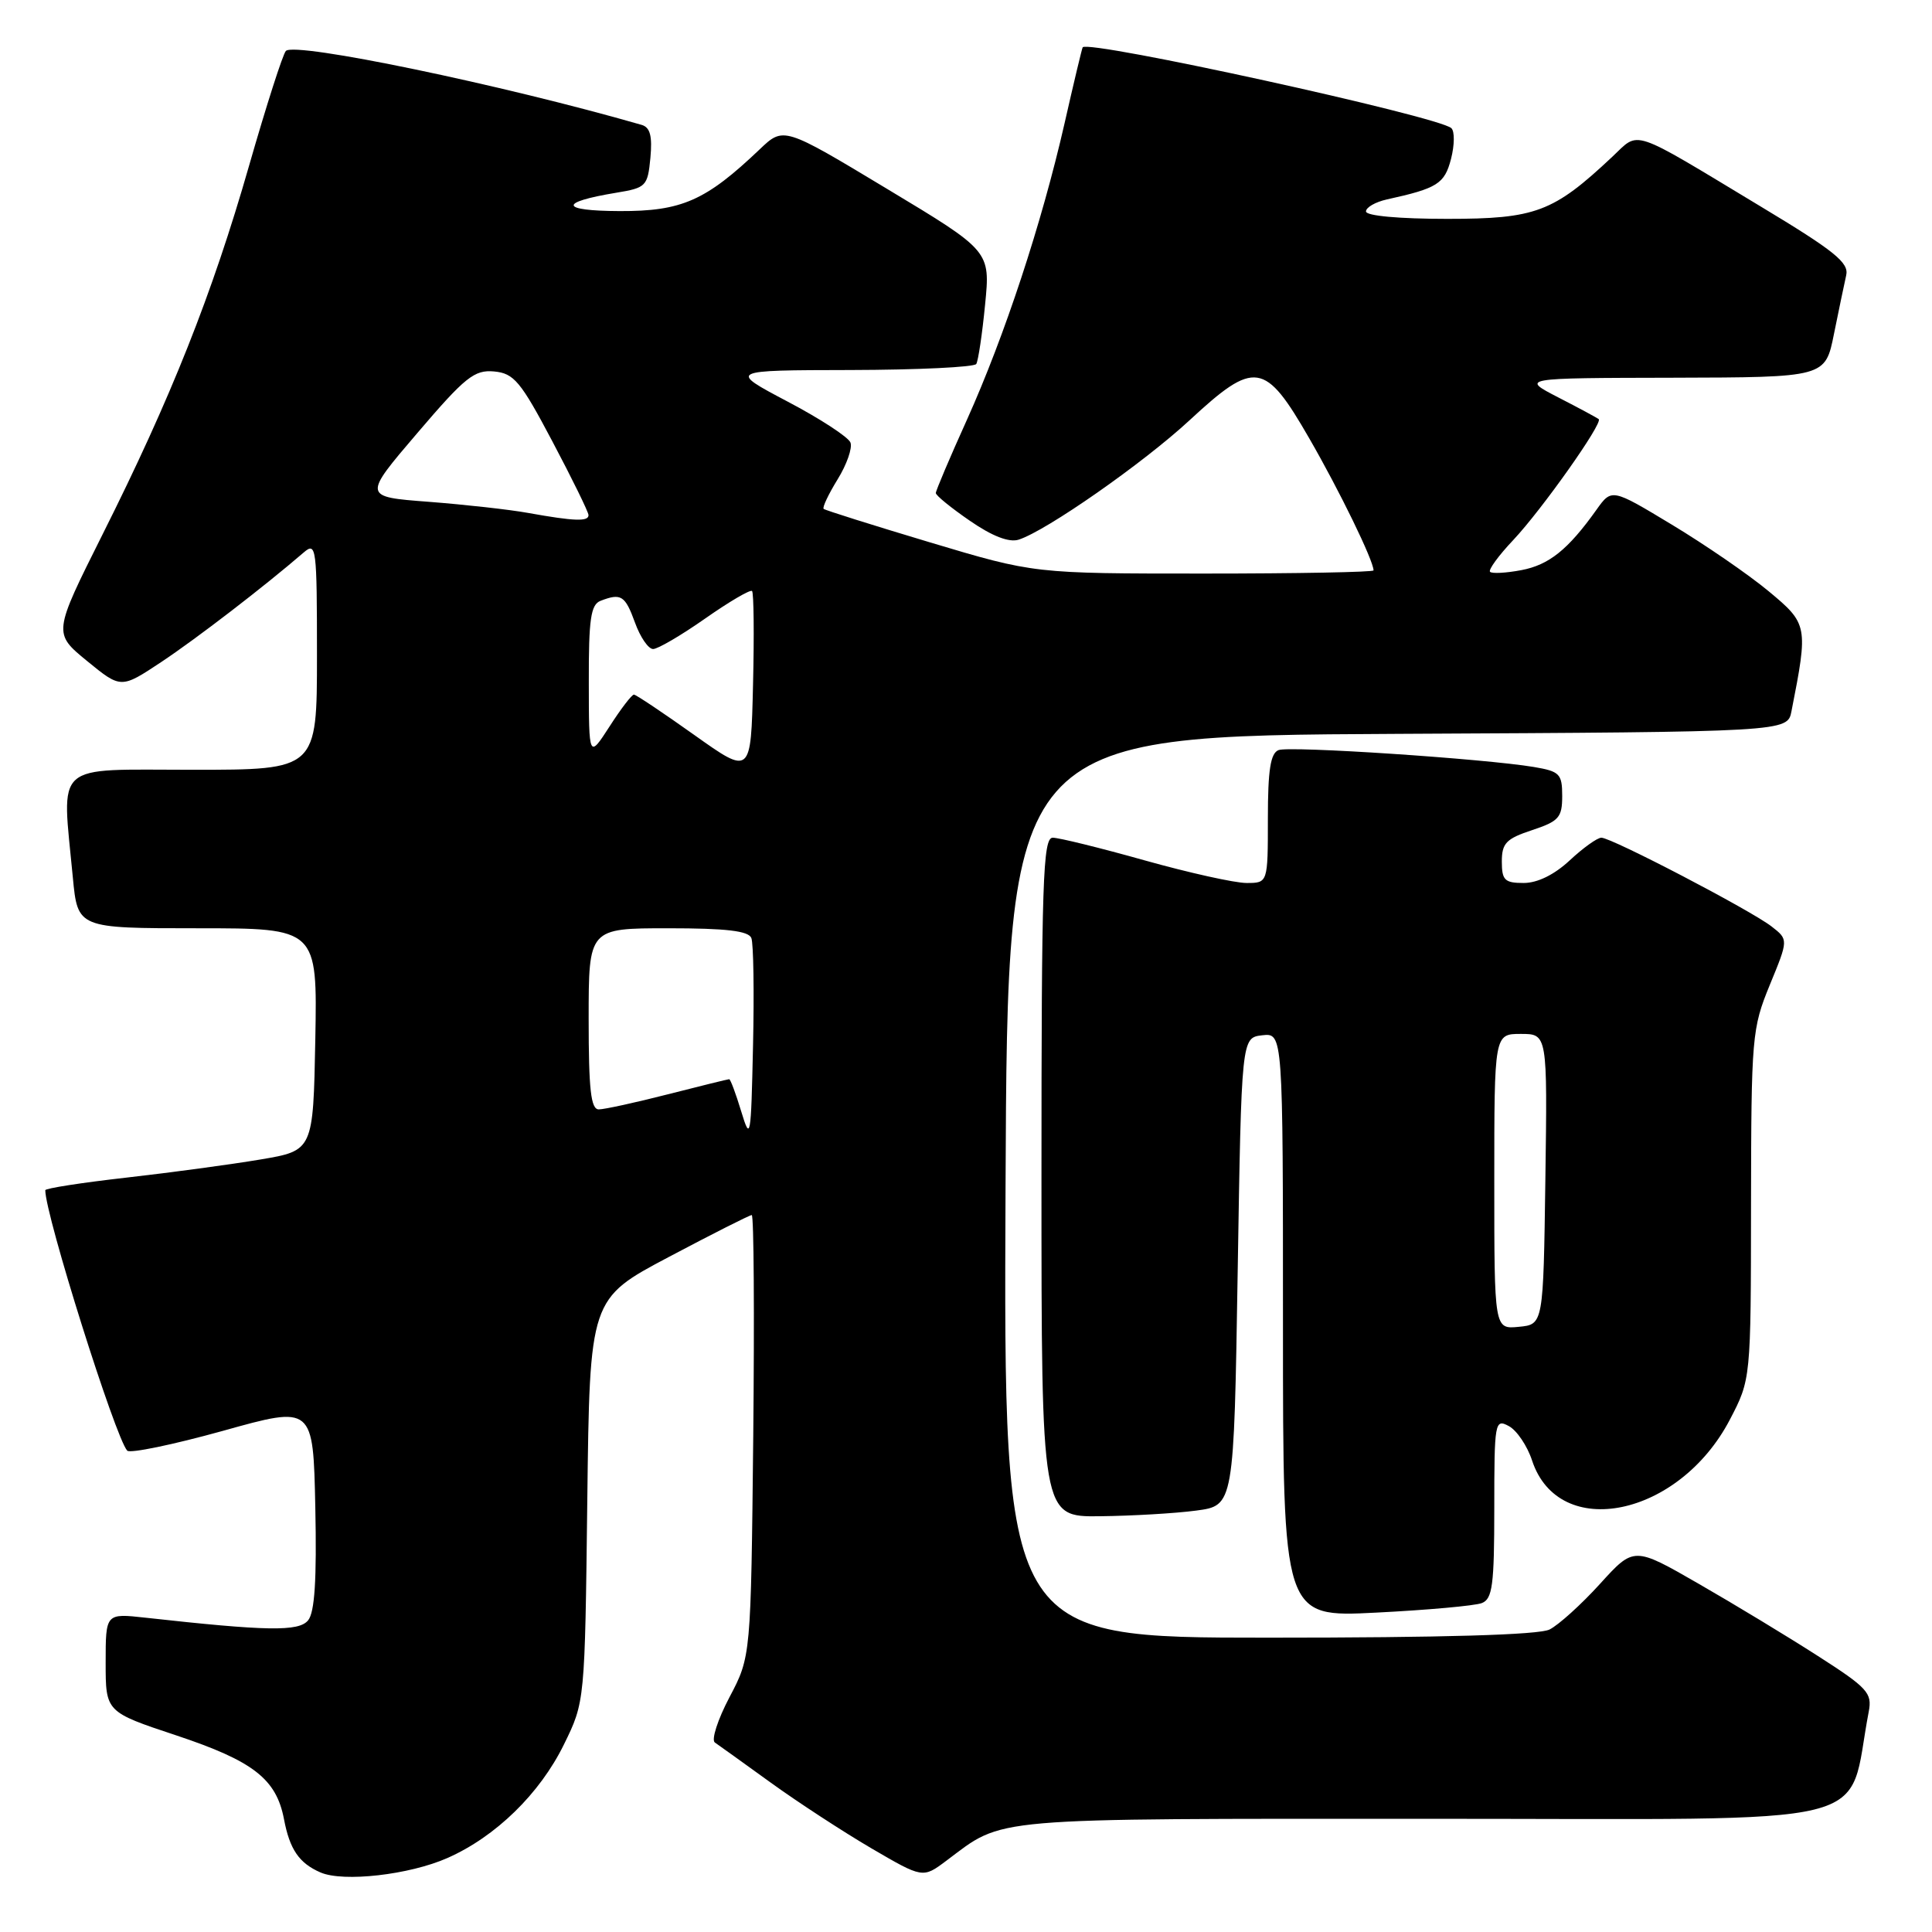 <?xml version="1.0" encoding="UTF-8" standalone="no"?>
<!DOCTYPE svg PUBLIC "-//W3C//DTD SVG 1.1//EN" "http://www.w3.org/Graphics/SVG/1.1/DTD/svg11.dtd" >
<svg xmlns="http://www.w3.org/2000/svg" xmlns:xlink="http://www.w3.org/1999/xlink" version="1.1" viewBox="0 0 256 256">
 <g >
 <path fill="currentColor"
d=" M 59.30 246.19 C 65.68 243.37 71.52 237.68 74.72 231.16 C 77.50 225.50 77.50 225.50 77.82 198.80 C 78.14 172.10 78.14 172.10 88.63 166.55 C 94.39 163.50 99.34 161.00 99.61 161.00 C 99.89 161.00 99.97 174.16 99.81 190.25 C 99.50 219.50 99.50 219.50 96.66 224.89 C 95.10 227.85 94.23 230.55 94.72 230.89 C 95.21 231.22 98.54 233.62 102.13 236.21 C 105.71 238.80 111.71 242.71 115.46 244.91 C 122.28 248.89 122.28 248.89 125.39 246.56 C 133.17 240.74 130.19 241.00 189.88 241.00 C 250.60 241.00 244.60 242.48 247.62 226.79 C 248.09 224.33 247.47 223.65 240.87 219.42 C 236.87 216.85 229.75 212.54 225.05 209.84 C 216.50 204.92 216.50 204.92 212.00 209.88 C 209.53 212.60 206.52 215.32 205.32 215.92 C 203.87 216.63 191.26 217.00 168.06 217.00 C 132.98 217.00 132.98 217.00 133.24 157.25 C 133.50 97.50 133.50 97.50 185.17 97.24 C 236.85 96.98 236.85 96.98 237.38 94.24 C 239.61 82.92 239.56 82.66 234.34 78.33 C 231.68 76.12 225.91 72.16 221.53 69.52 C 213.56 64.71 213.56 64.71 211.53 67.56 C 207.77 72.84 205.24 74.86 201.57 75.55 C 199.55 75.93 197.70 76.03 197.44 75.77 C 197.18 75.52 198.57 73.61 200.53 71.54 C 204.28 67.56 212.42 56.06 211.84 55.54 C 211.65 55.38 209.25 54.08 206.50 52.67 C 201.50 50.09 201.50 50.09 221.68 50.05 C 241.86 50.00 241.86 50.00 243.01 44.25 C 243.65 41.09 244.38 37.59 244.63 36.48 C 245.02 34.81 243.10 33.26 233.30 27.36 C 215.80 16.81 217.32 17.32 213.64 20.77 C 205.82 28.12 203.49 29.00 191.77 29.00 C 185.40 29.00 181.00 28.60 181.00 28.02 C 181.00 27.48 182.24 26.77 183.75 26.43 C 190.48 24.95 191.41 24.36 192.27 21.05 C 192.74 19.22 192.76 17.39 192.31 16.98 C 190.61 15.42 144.20 5.24 143.46 6.27 C 143.37 6.40 142.28 10.95 141.05 16.38 C 138.03 29.62 133.12 44.52 128.12 55.63 C 125.85 60.65 124.00 65.02 124.00 65.33 C 124.00 65.65 126.03 67.30 128.52 69.01 C 131.47 71.05 133.71 71.91 134.97 71.51 C 138.63 70.35 151.51 61.35 157.63 55.68 C 166.28 47.67 167.60 47.87 173.47 58.06 C 177.50 65.04 182.00 74.29 182.00 75.58 C 182.00 75.81 171.88 76.00 159.52 76.00 C 137.03 76.00 137.03 76.00 123.27 71.88 C 115.70 69.61 109.34 67.61 109.14 67.43 C 108.94 67.25 109.77 65.50 110.98 63.53 C 112.20 61.56 112.97 59.36 112.69 58.64 C 112.42 57.92 108.66 55.47 104.34 53.20 C 96.50 49.06 96.50 49.06 112.69 49.03 C 121.60 49.01 129.10 48.65 129.36 48.23 C 129.62 47.81 130.15 44.27 130.53 40.36 C 131.23 33.26 131.23 33.26 117.53 25.02 C 103.83 16.77 103.83 16.77 100.66 19.79 C 93.51 26.60 90.33 28.00 82.11 27.97 C 74.17 27.94 73.96 26.81 81.65 25.54 C 85.61 24.89 85.82 24.68 86.18 20.93 C 86.45 18.03 86.15 16.88 85.03 16.55 C 66.57 11.23 39.07 5.51 37.88 6.75 C 37.48 7.16 35.28 14.02 32.99 22.00 C 28.11 39.01 22.65 52.75 13.59 70.81 C 7.04 83.90 7.04 83.90 11.53 87.58 C 16.03 91.26 16.03 91.26 21.37 87.72 C 26.05 84.61 34.96 77.76 40.25 73.20 C 41.91 71.77 42.00 72.50 42.00 86.85 C 42.00 102.00 42.00 102.00 25.50 102.00 C 6.83 102.00 8.19 100.77 9.65 116.25 C 10.29 123.00 10.29 123.00 26.17 123.00 C 42.05 123.00 42.05 123.00 41.78 137.73 C 41.50 152.46 41.50 152.46 34.50 153.64 C 30.65 154.29 22.66 155.37 16.75 156.04 C 10.84 156.71 6.00 157.46 6.00 157.71 C 6.00 161.02 15.30 190.55 16.86 192.22 C 17.23 192.61 22.93 191.43 29.52 189.60 C 41.50 186.25 41.50 186.25 41.78 199.74 C 41.98 209.32 41.70 213.66 40.82 214.71 C 39.58 216.21 35.40 216.14 19.25 214.35 C 14.00 213.77 14.00 213.77 14.00 220.30 C 14.00 226.84 14.00 226.84 23.36 229.95 C 33.57 233.35 36.61 235.72 37.63 241.05 C 38.39 245.06 39.63 246.88 42.47 248.11 C 45.49 249.42 54.24 248.43 59.30 246.19 Z  M 196.34 212.42 C 197.76 211.88 198.00 210.04 198.00 199.86 C 198.00 188.41 198.08 187.97 199.92 188.96 C 200.98 189.52 202.37 191.58 203.01 193.53 C 206.56 204.28 222.48 200.99 229.21 188.12 C 232.00 182.77 232.00 182.77 232.02 159.64 C 232.05 137.35 232.14 136.28 234.51 130.50 C 236.98 124.50 236.98 124.50 234.74 122.76 C 231.99 120.62 213.55 111.00 212.19 111.00 C 211.65 111.00 209.77 112.35 208.00 114.00 C 205.96 115.90 203.73 117.00 201.89 117.00 C 199.38 117.00 199.00 116.63 199.00 114.16 C 199.00 111.73 199.58 111.13 203.00 110.00 C 206.56 108.82 207.00 108.33 207.00 105.47 C 207.00 102.54 206.67 102.21 203.25 101.63 C 196.66 100.53 170.90 98.82 169.42 99.39 C 168.35 99.80 168.00 102.01 168.00 108.47 C 168.00 117.00 168.00 117.00 165.17 117.00 C 163.62 117.00 157.54 115.65 151.66 114.00 C 145.79 112.35 140.31 111.00 139.49 111.00 C 138.19 111.00 138.00 116.81 138.00 156.00 C 138.00 201.00 138.00 201.00 145.75 200.91 C 150.01 200.86 155.75 200.53 158.50 200.16 C 163.50 199.50 163.50 199.50 164.00 168.50 C 164.50 137.50 164.50 137.50 167.25 137.18 C 170.00 136.87 170.00 136.87 170.00 175.59 C 170.00 214.31 170.00 214.31 182.34 213.68 C 189.13 213.34 195.43 212.77 196.34 212.42 Z  M 98.21 147.25 C 97.50 144.91 96.79 143.00 96.62 143.00 C 96.46 143.00 92.80 143.90 88.50 145.00 C 84.20 146.10 80.08 147.00 79.34 147.00 C 78.29 147.00 78.00 144.36 78.00 135.00 C 78.00 123.00 78.00 123.00 88.53 123.00 C 96.26 123.00 99.20 123.35 99.56 124.30 C 99.84 125.02 99.94 131.43 99.78 138.55 C 99.51 150.86 99.44 151.29 98.21 147.25 Z  M 92.00 97.39 C 87.88 94.46 84.28 92.05 84.00 92.04 C 83.72 92.03 82.27 93.92 80.77 96.26 C 78.03 100.50 78.03 100.50 78.02 90.36 C 78.00 82.02 78.28 80.11 79.58 79.61 C 82.30 78.56 82.83 78.90 84.14 82.50 C 84.83 84.42 85.91 86.00 86.54 86.00 C 87.16 86.00 90.27 84.18 93.45 81.95 C 96.63 79.72 99.42 78.09 99.65 78.31 C 99.88 78.54 99.94 84.13 99.78 90.72 C 99.50 102.72 99.50 102.72 92.00 97.39 Z  M 70.00 67.97 C 67.53 67.52 61.58 66.86 56.79 66.49 C 48.08 65.83 48.08 65.83 55.29 57.39 C 61.64 49.95 62.85 48.98 65.47 49.22 C 68.10 49.47 68.98 50.51 73.20 58.50 C 75.82 63.45 77.97 67.84 77.98 68.25 C 78.00 69.13 76.12 69.07 70.00 67.97 Z  M 198.00 156.56 C 198.00 137.00 198.00 137.00 201.52 137.00 C 205.04 137.00 205.04 137.00 204.77 156.25 C 204.50 175.50 204.50 175.50 201.25 175.81 C 198.00 176.13 198.00 176.13 198.00 156.56 Z "/>
</g>
</svg>